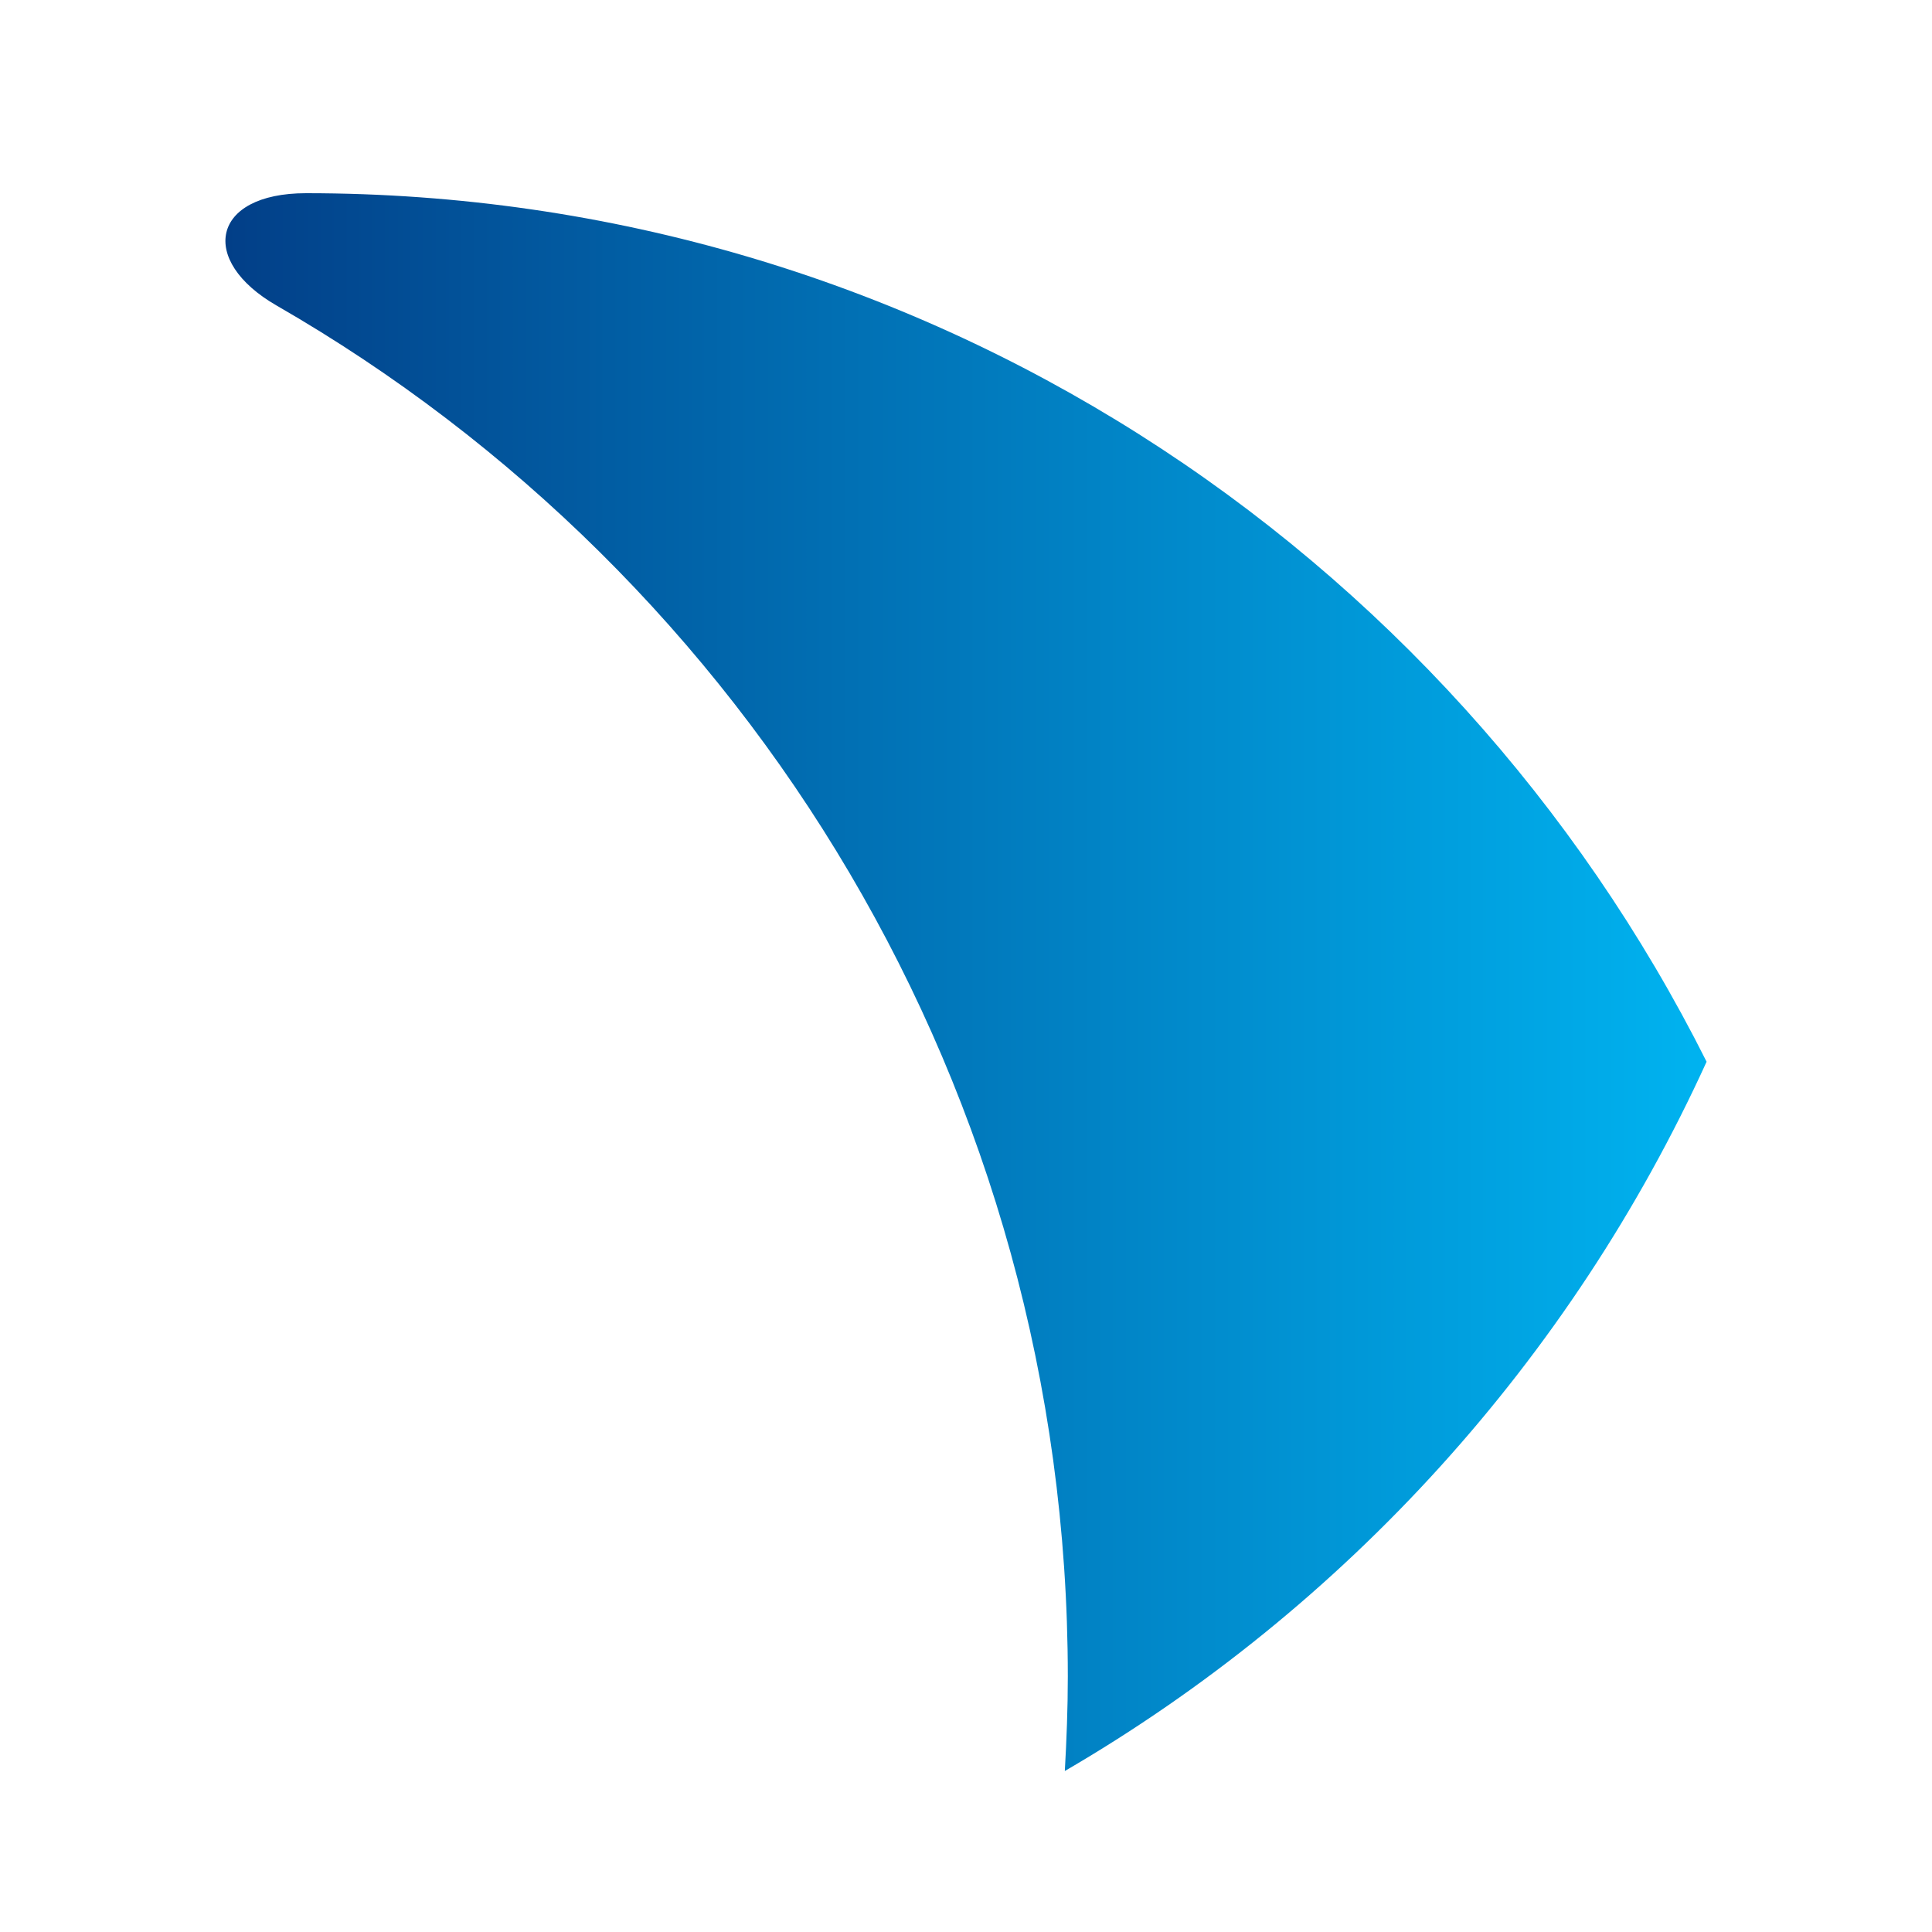 <svg width="60" height="60" viewBox="0 0 60 60" fill="none" xmlns="http://www.w3.org/2000/svg">
<g clip-path="url(#clip0_25_69)">
<path d="M9.505 6C6.561 6 6.155 8.089 8.592 9.49C23.269 17.935 33.162 33.833 33.162 52.07C33.162 53.053 33.123 54.032 33.069 55C41.775 49.932 48.777 42.234 53 32.973C44.978 16.977 28.523 6 9.505 6Z" fill="url(#paint0_linear_25_69)"/>
</g>
<defs>
<linearGradient id="paint0_linear_25_69" x1="7" y1="30.5" x2="53" y2="30.5" gradientUnits="userSpaceOnUse">
<stop stop-color="#023F88"/>
<stop offset="1" stop-color="#00B3F0"/>
</linearGradient>
<clipPath id="clip0_25_69">
<rect width="46" height="49" fill="white" transform="translate(7 6)"/>
</clipPath>
</defs>
</svg>

